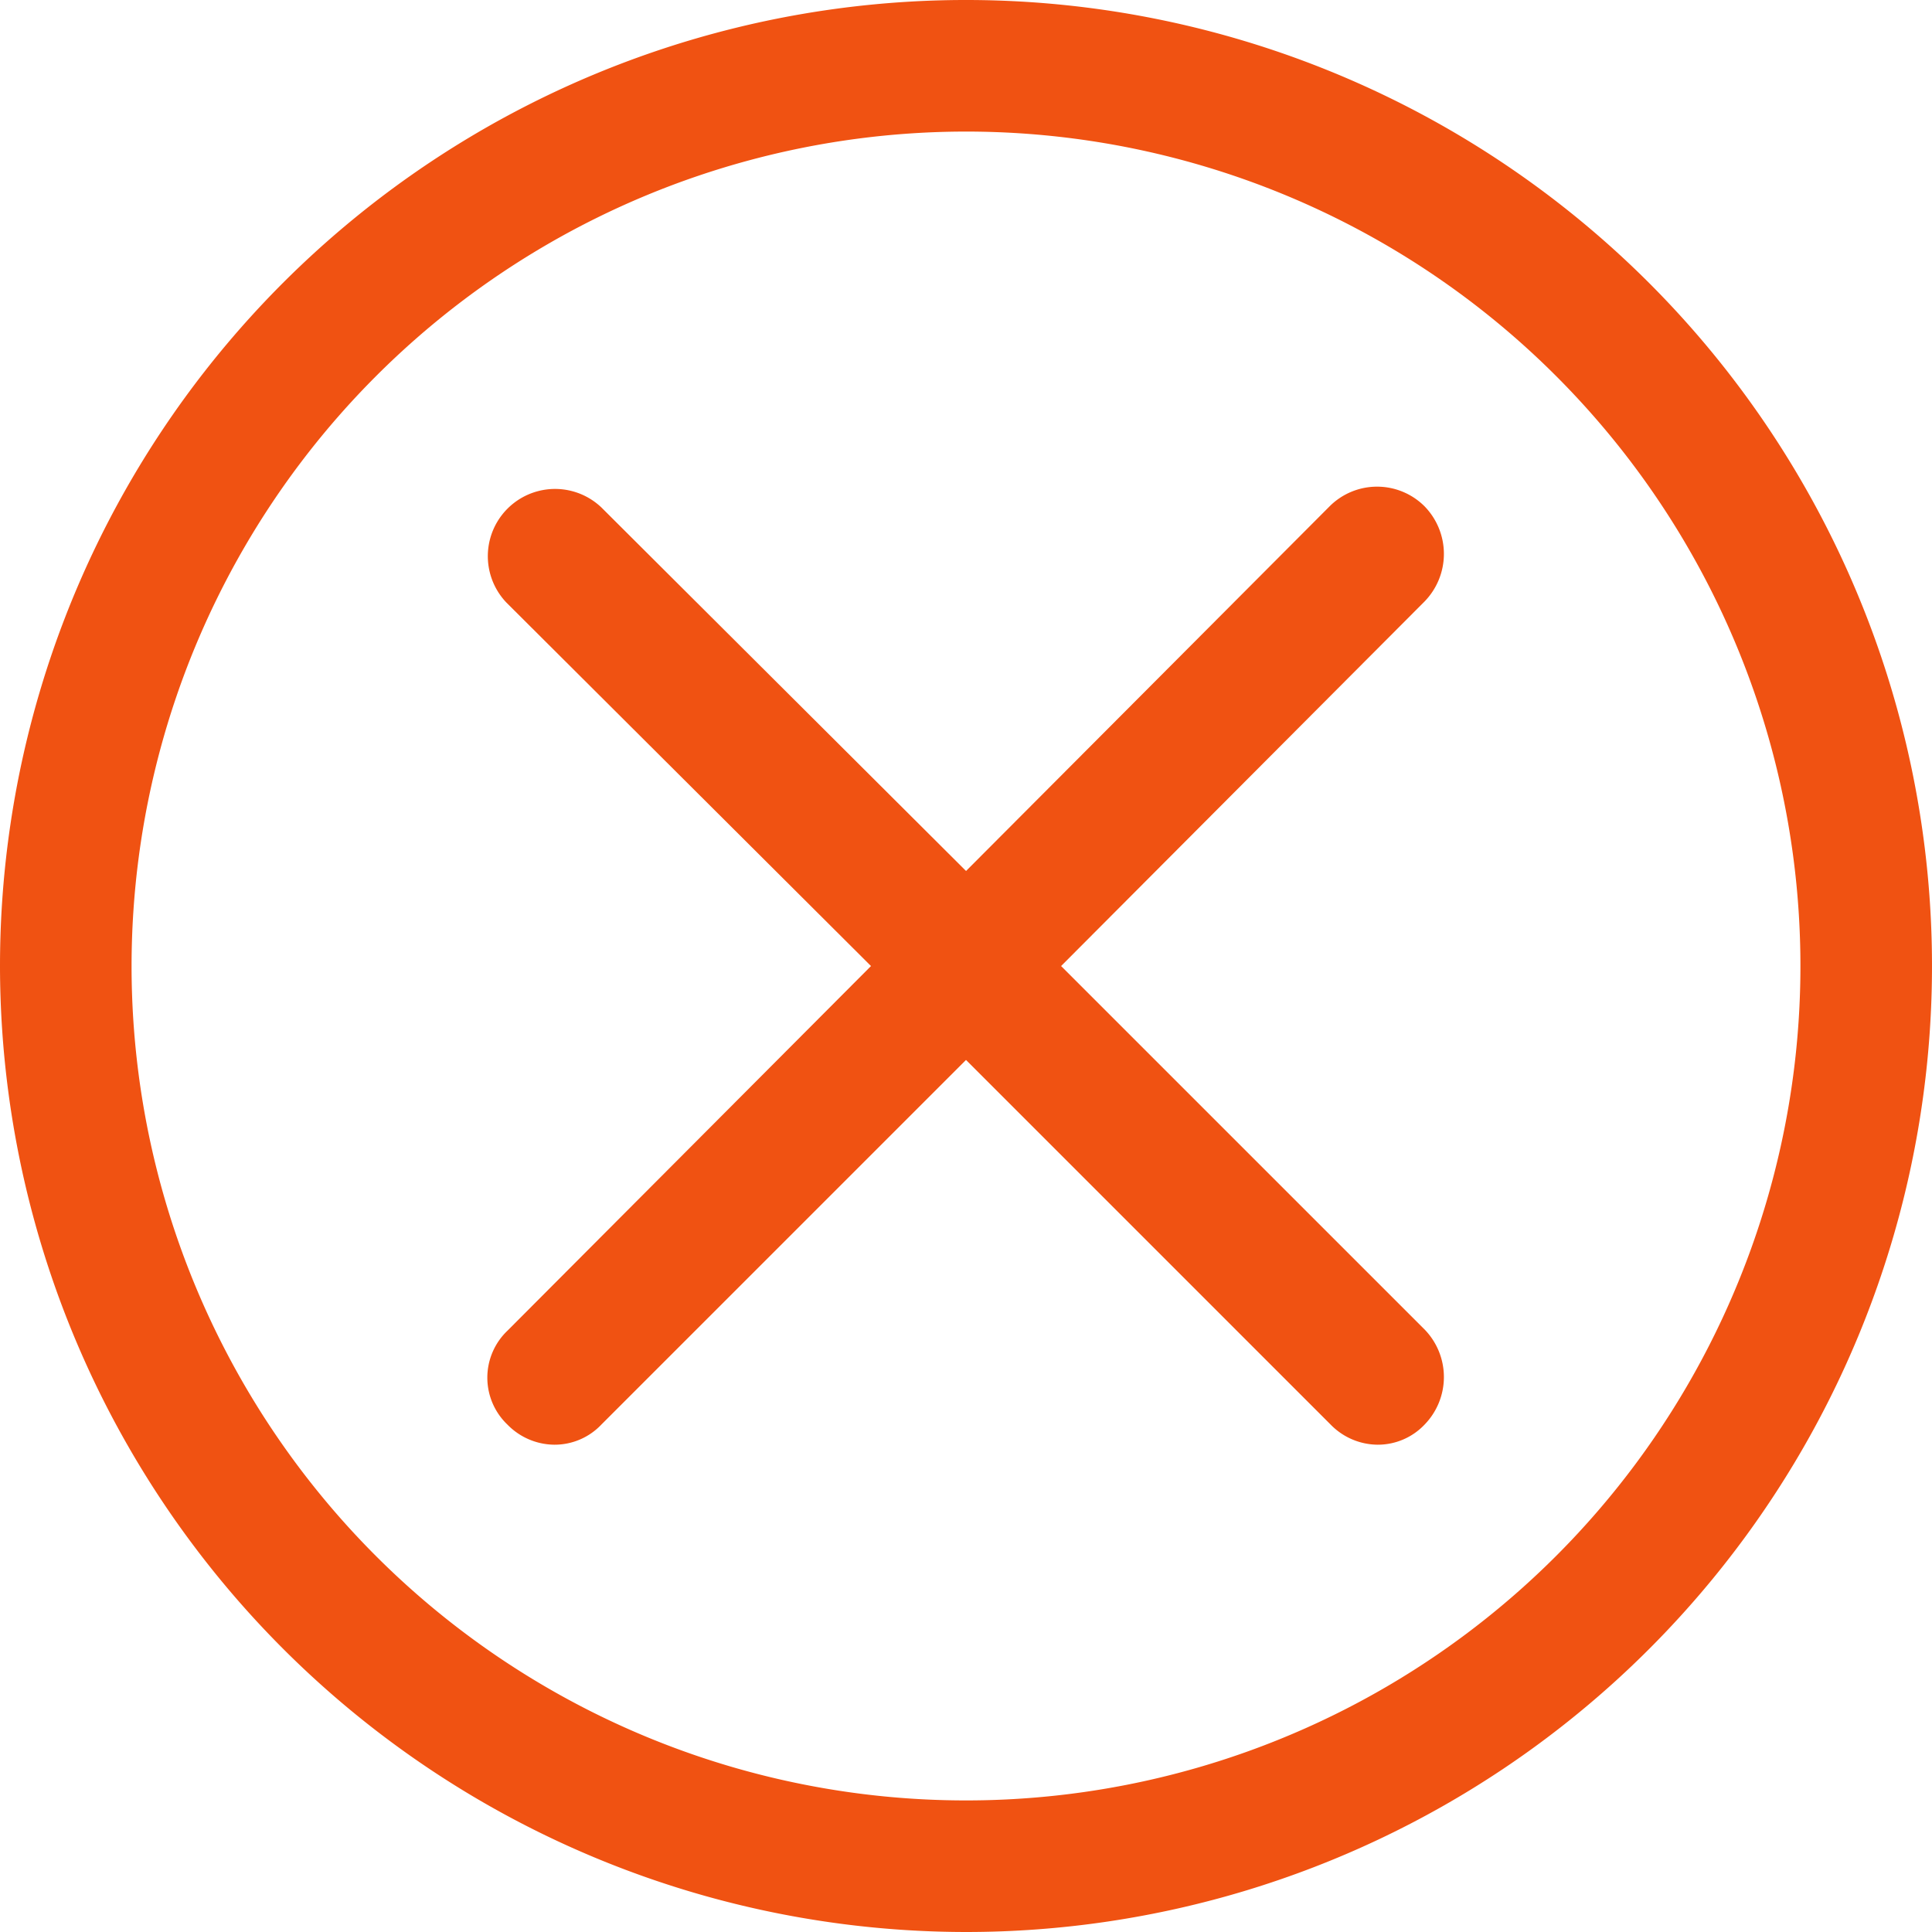<svg id="Сгруппировать_108" data-name="Сгруппировать 108" xmlns="http://www.w3.org/2000/svg" width="40" height="40"><path id="Контур_191" data-name="Контур 191" d="M128.7 147.591a1.372 1.372 0 00.973.417 1.333 1.333 0 00.973-.417l7.549-7.549 7.549 7.549a1.372 1.372 0 00.973.417 1.333 1.333 0 00.973-.417 1.412 1.412 0 000-1.968l-7.526-7.525 7.526-7.549a1.412 1.412 0 000-1.968 1.39 1.39 0 00-1.968 0l-7.526 7.549-7.549-7.526a1.392 1.392 0 00-1.968 1.968l7.549 7.526-7.526 7.549a1.343 1.343 0 00-.002 1.944z" transform="translate(-118.195 -118.097)" fill="#f05212"/><path id="Контур_192" data-name="Контур 192" d="M20 40A20 20 0 100 20a20.016 20.016 0 0020 20zm0-37.276A17.276 17.276 0 112.724 20 17.284 17.284 0 0120 2.724z" fill="#f05212"/></svg>